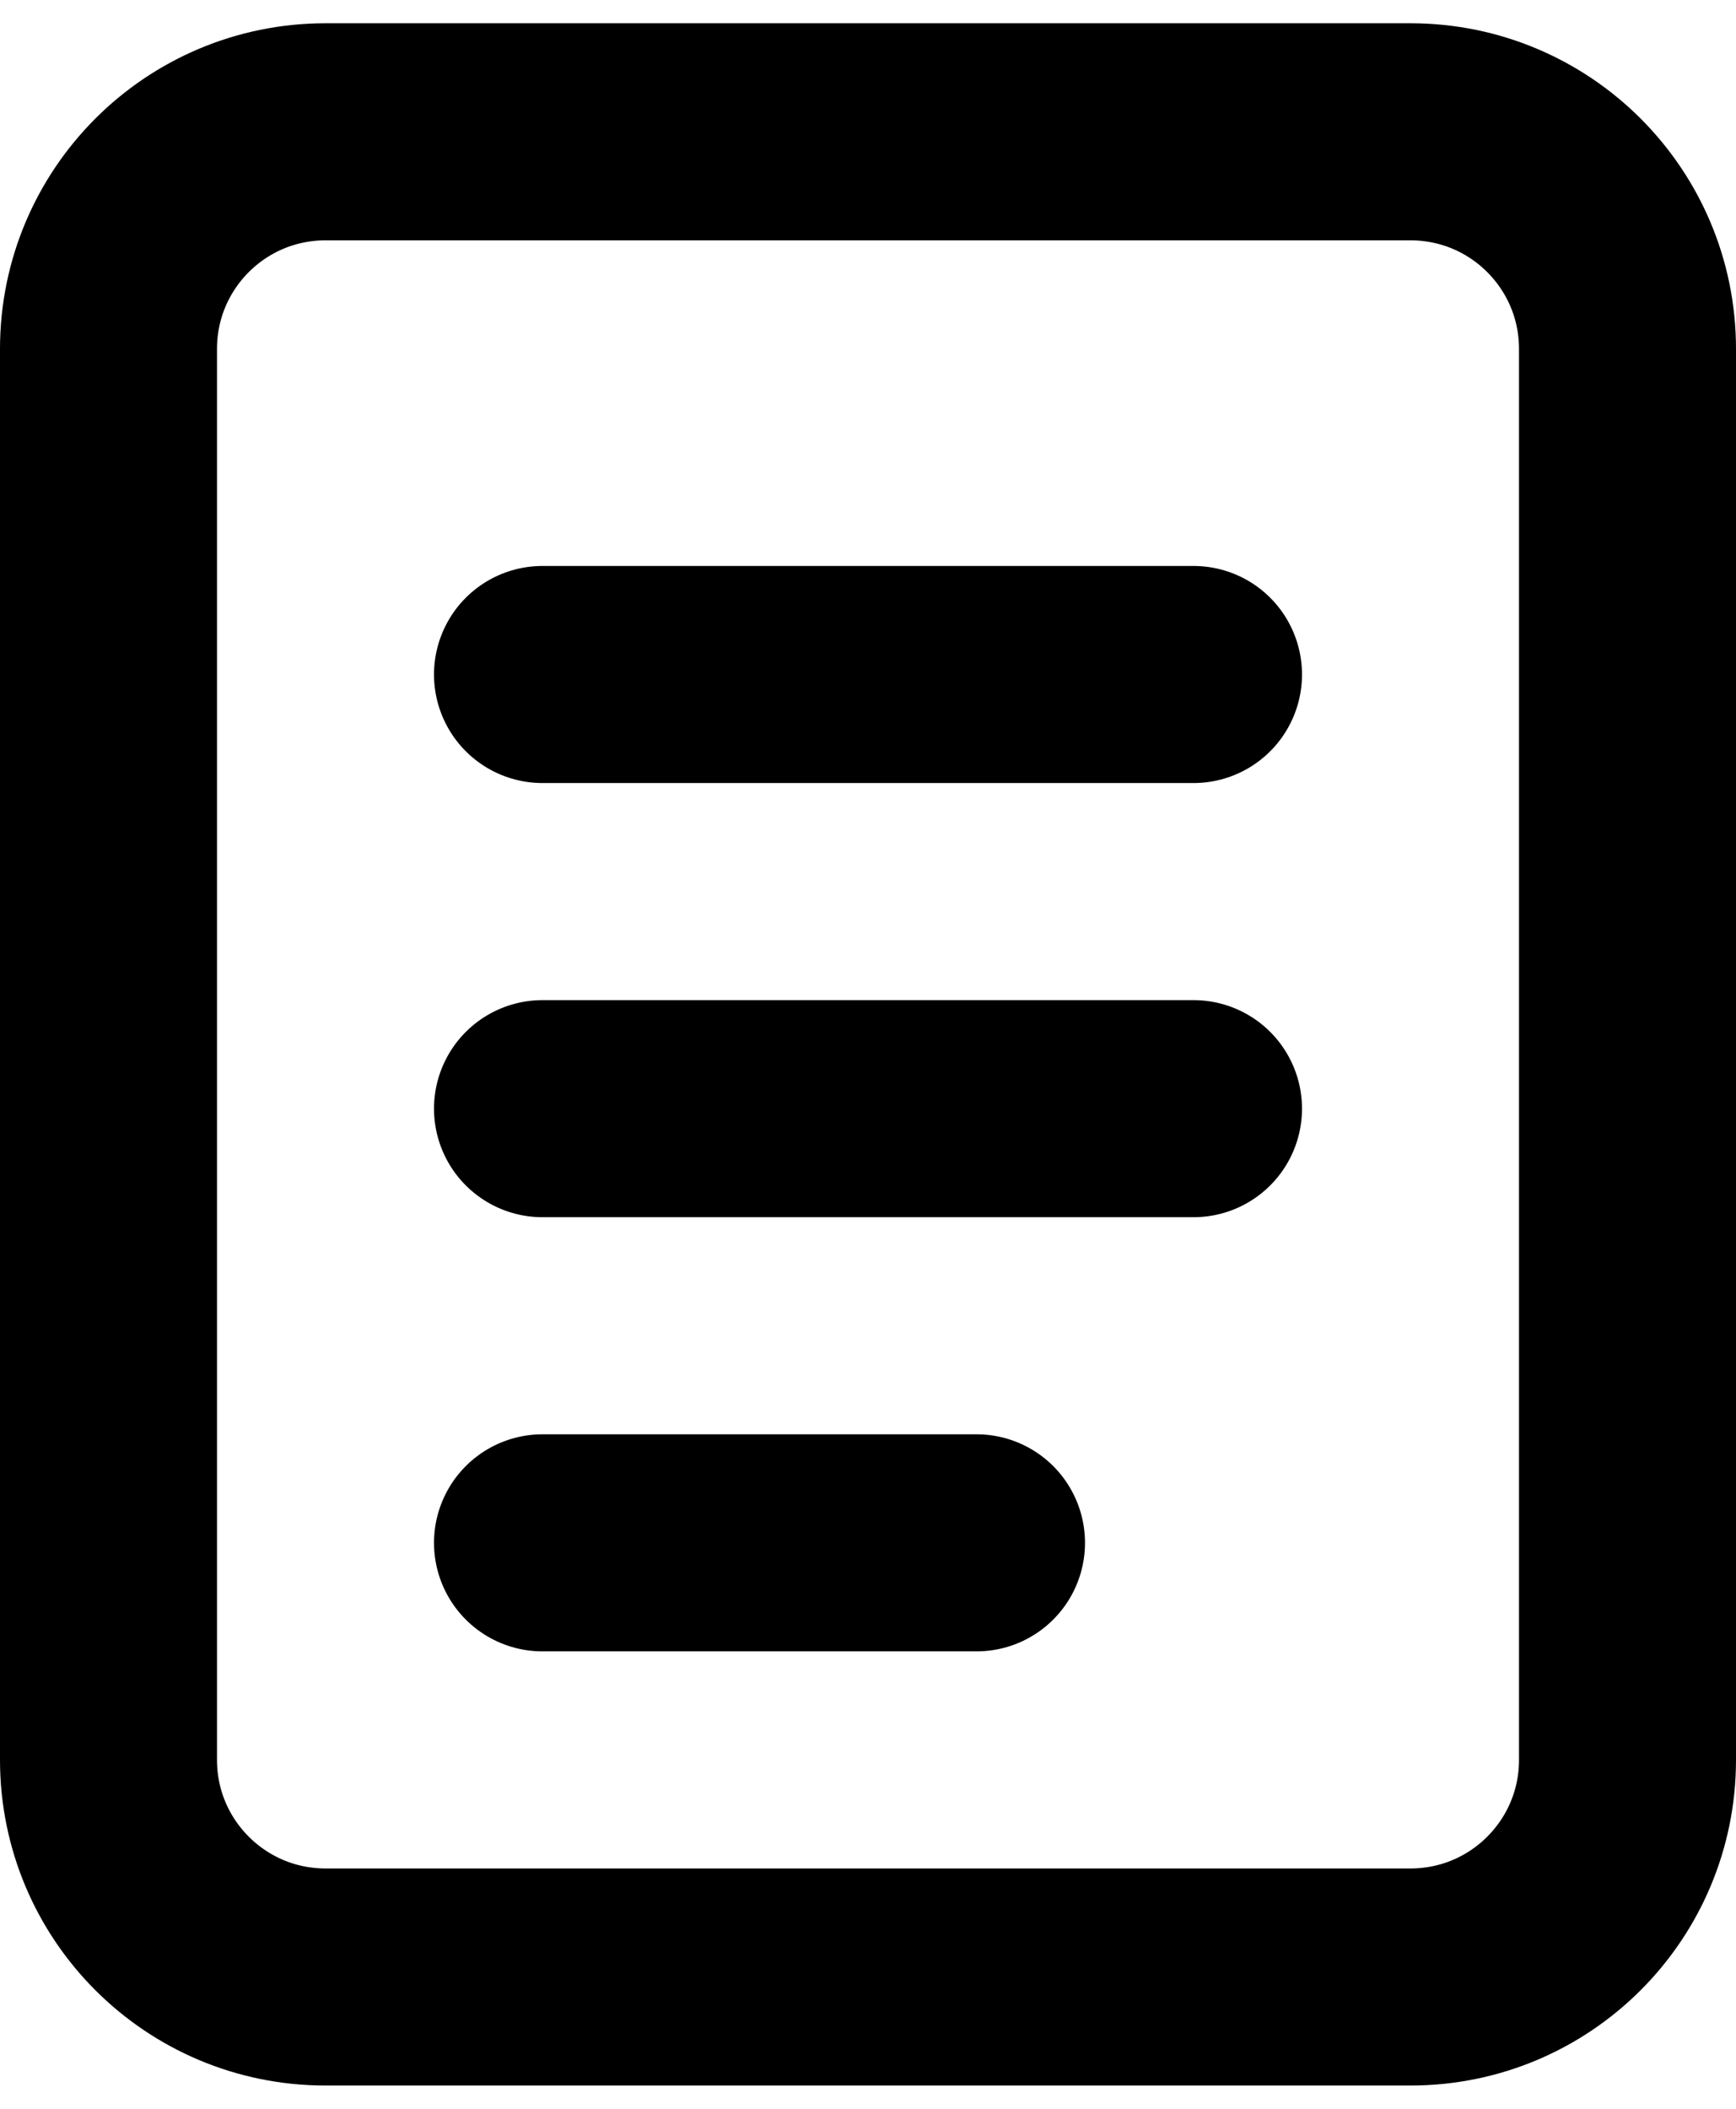 <svg width="14" height="17" viewBox="0 0 16 19" fill="none" xmlns="http://www.w3.org/2000/svg">
<path d="M13 1H3C1.895 1 1 1.895 1 3V16C1 17.105 1.895 18 3 18H13C14.105 18 15 17.105 15 16V3C15 1.895 14.105 1 13 1Z" stroke="black" stroke-width="2"/>
<path d="M5 6H11M5 10H11M5 14H9" stroke="black" stroke-width="2" stroke-linecap="round"/>
</svg>
    